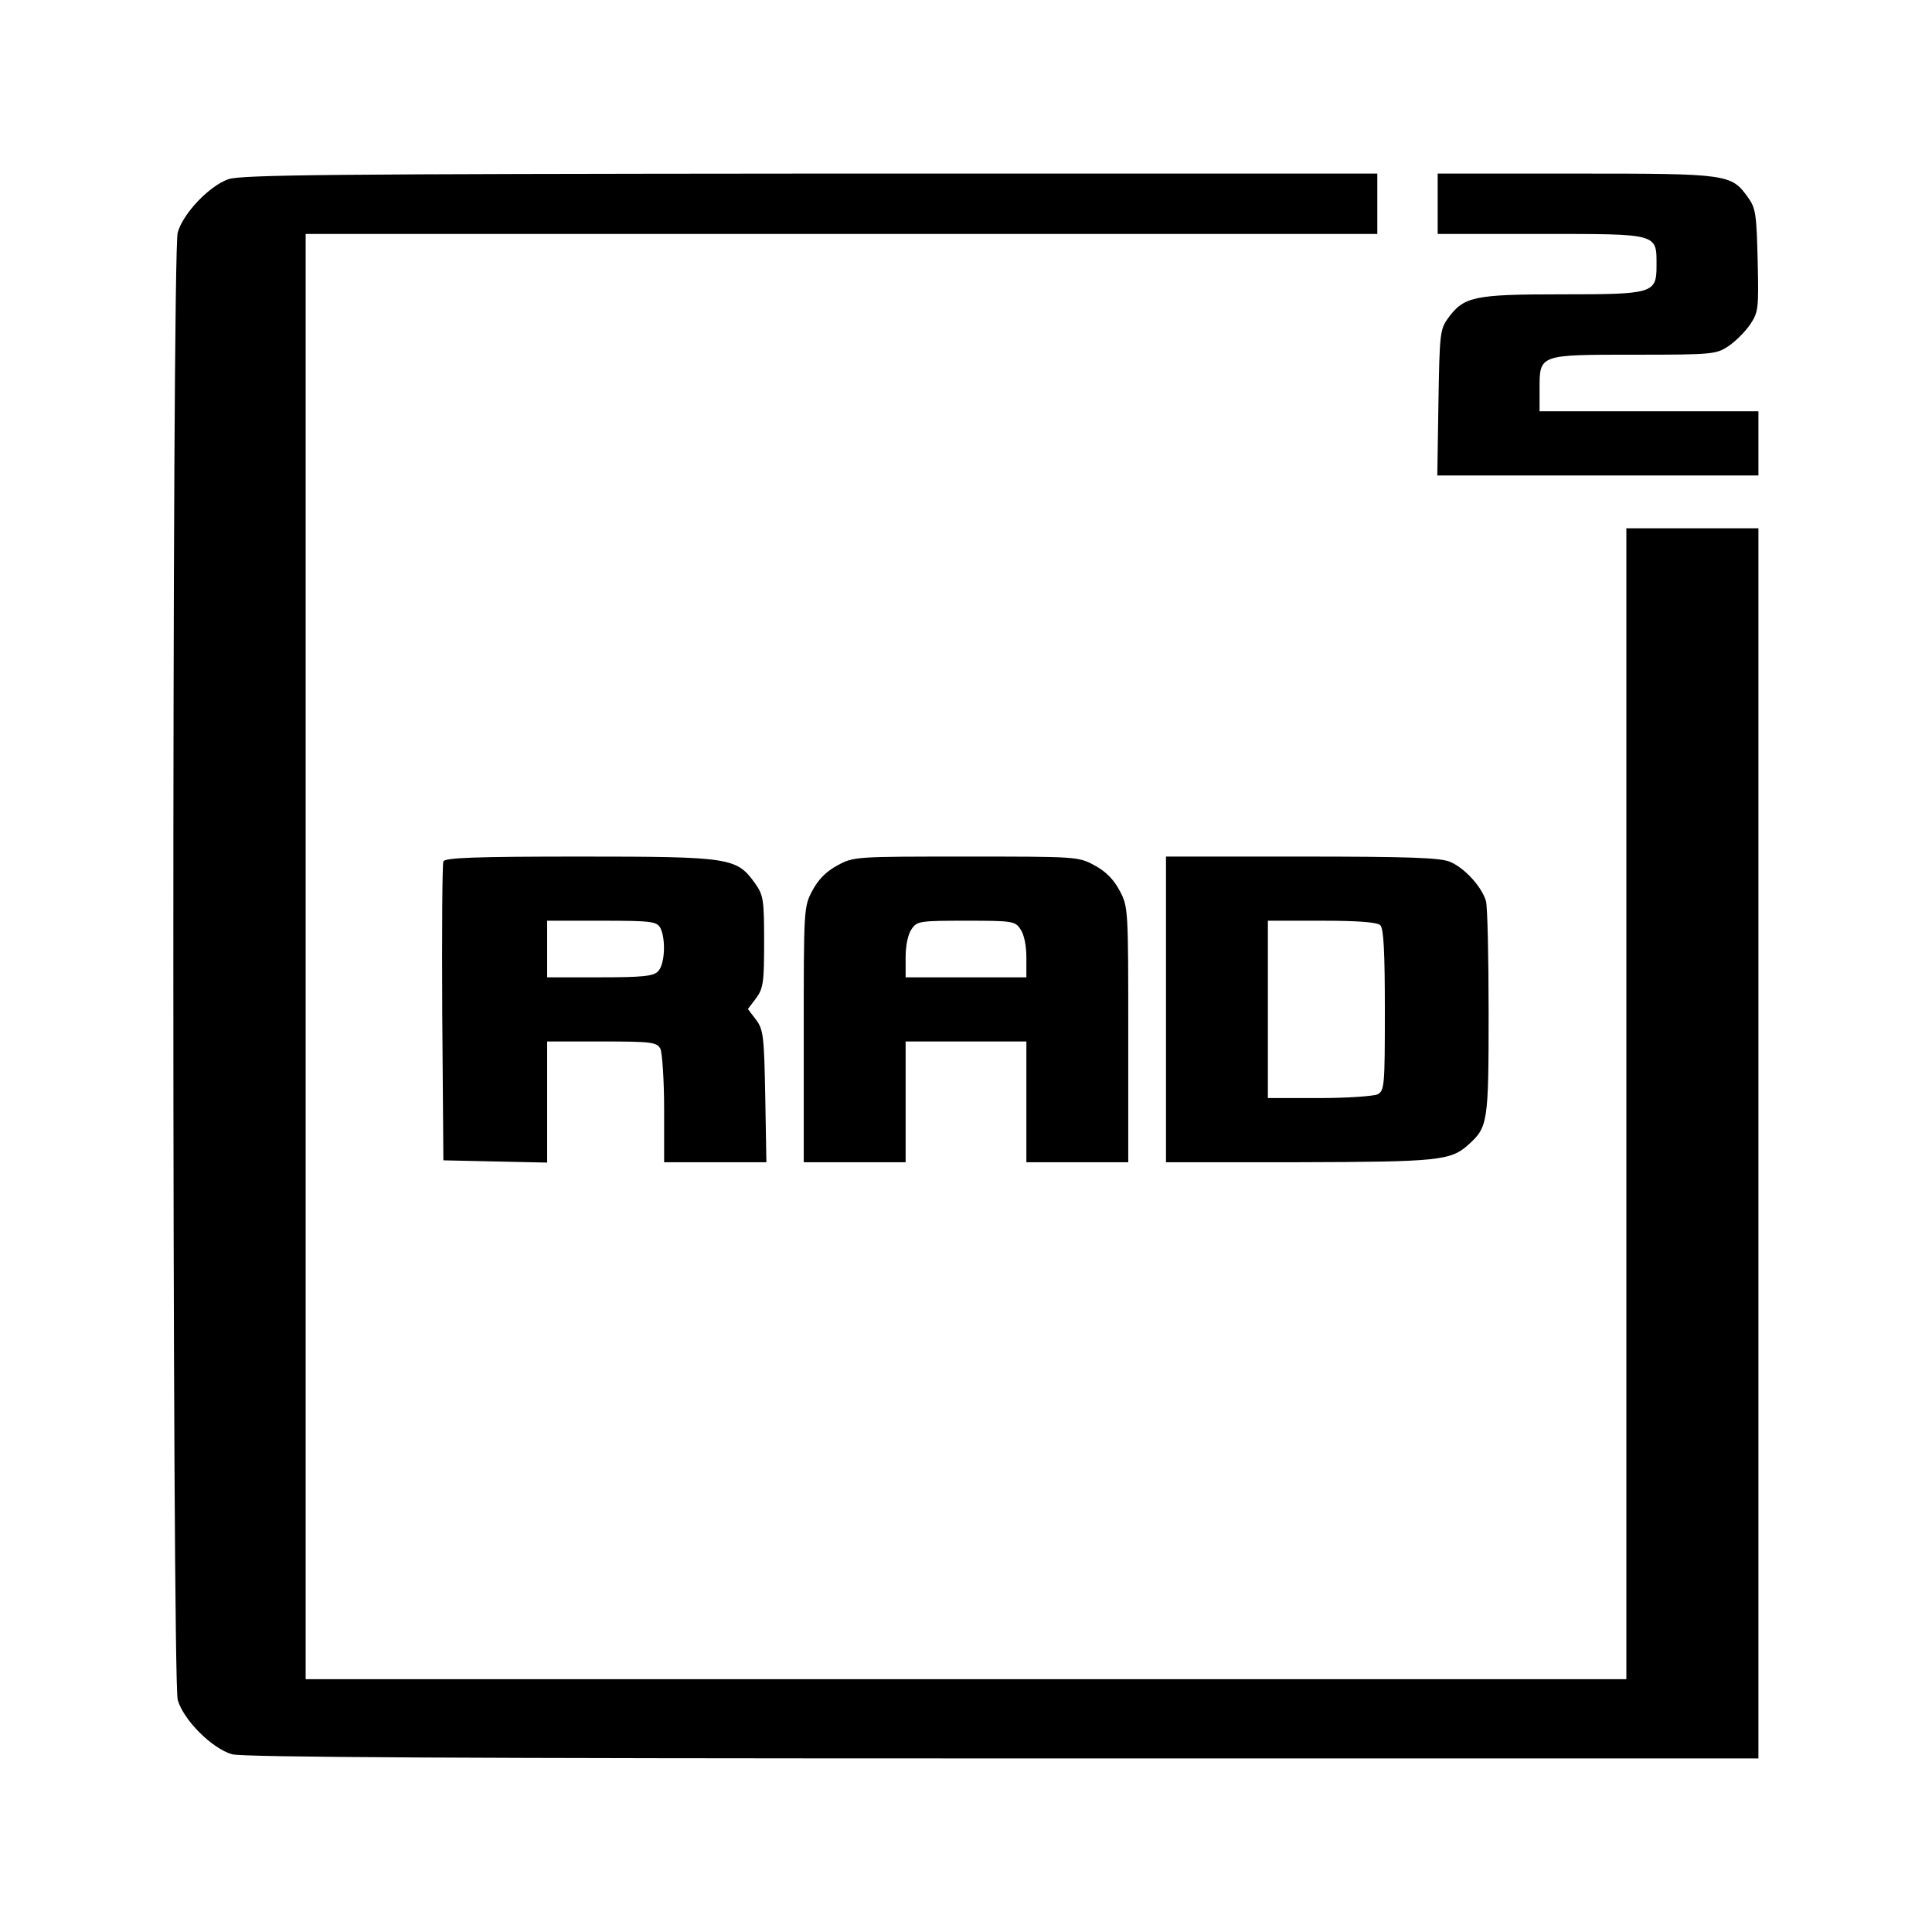 <?xml version="1.0" standalone="no"?>
<!DOCTYPE svg PUBLIC "-//W3C//DTD SVG 20010904//EN"
 "http://www.w3.org/TR/2001/REC-SVG-20010904/DTD/svg10.dtd">
<svg version="1.0" xmlns="http://www.w3.org/2000/svg"
 width="512pt" height="512pt" viewBox="0 0 512 512"
 preserveAspectRatio="xMidYMid meet">
<g transform="translate(0,512) scale(0.1,-0.1)"
fill="#000000" stroke="none">
<path d="M605 4645 c-51 -18 -120 -91 -134 -141 -16 -56 -15 -3833 0 -3889 15
-53 91 -129 144 -144 29 -8 609 -11 2043 -11 l2002 0 0 1630 0 1630 -175 0
-175 0 0 -1525 0 -1525 -1750 0 -1750 0 0 1915 0 1915 1420 0 1420 0 0 80 0
80 -1502 0 c-1270 -1 -1509 -3 -1543 -15z"/>
<path d="M3810 4580 l0 -80 273 0 c313 0 307 2 307 -83 0 -75 -8 -77 -253 -77
-232 0 -258 -6 -300 -64 -21 -29 -22 -43 -25 -223 l-3 -193 425 0 426 0 0 85
0 85 -290 0 -290 0 0 58 c0 93 -3 92 252 92 207 0 216 1 249 23 18 12 44 38
57 57 22 33 23 42 20 170 -3 121 -5 138 -25 166 -45 63 -52 64 -457 64 l-366
0 0 -80z"/>
<path d="M1175 2837 c-3 -6 -4 -188 -3 -402 l3 -390 138 -3 137 -3 0 161 0
160 145 0 c132 0 145 -2 155 -19 5 -11 10 -83 10 -160 l0 -141 136 0 135 0 -3
174 c-3 160 -5 177 -24 203 l-22 29 22 29 c19 26 21 43 21 150 0 111 -2 123
-24 154 -49 68 -63 71 -464 71 -277 0 -359 -3 -362 -13z m575 -176 c15 -30 12
-97 -6 -115 -12 -13 -41 -16 -155 -16 l-139 0 0 75 0 75 145 0 c132 0 145 -2
155 -19z"/>
<path d="M2220 2827 c-30 -16 -51 -37 -67 -67 -23 -43 -23 -48 -23 -382 l0
-338 135 0 135 0 0 160 0 160 160 0 160 0 0 -160 0 -160 135 0 135 0 0 338 c0
334 0 339 -23 382 -16 30 -37 51 -67 67 -42 23 -49 23 -340 23 -291 0 -298 0
-340 -23z m484 -169 c10 -14 16 -44 16 -75 l0 -53 -160 0 -160 0 0 53 c0 31 6
61 16 75 14 21 22 22 144 22 122 0 130 -1 144 -22z"/>
<path d="M3090 2445 l0 -405 353 0 c369 1 402 4 449 47 51 46 53 59 53 348 0
149 -3 282 -7 297 -11 38 -57 88 -95 104 -25 11 -111 14 -393 14 l-360 0 0
-405z m568 223 c9 -9 12 -73 12 -225 0 -200 -1 -213 -19 -223 -11 -5 -81 -10
-155 -10 l-136 0 0 235 0 235 143 0 c98 0 147 -4 155 -12z"/>
</g>
</svg>
